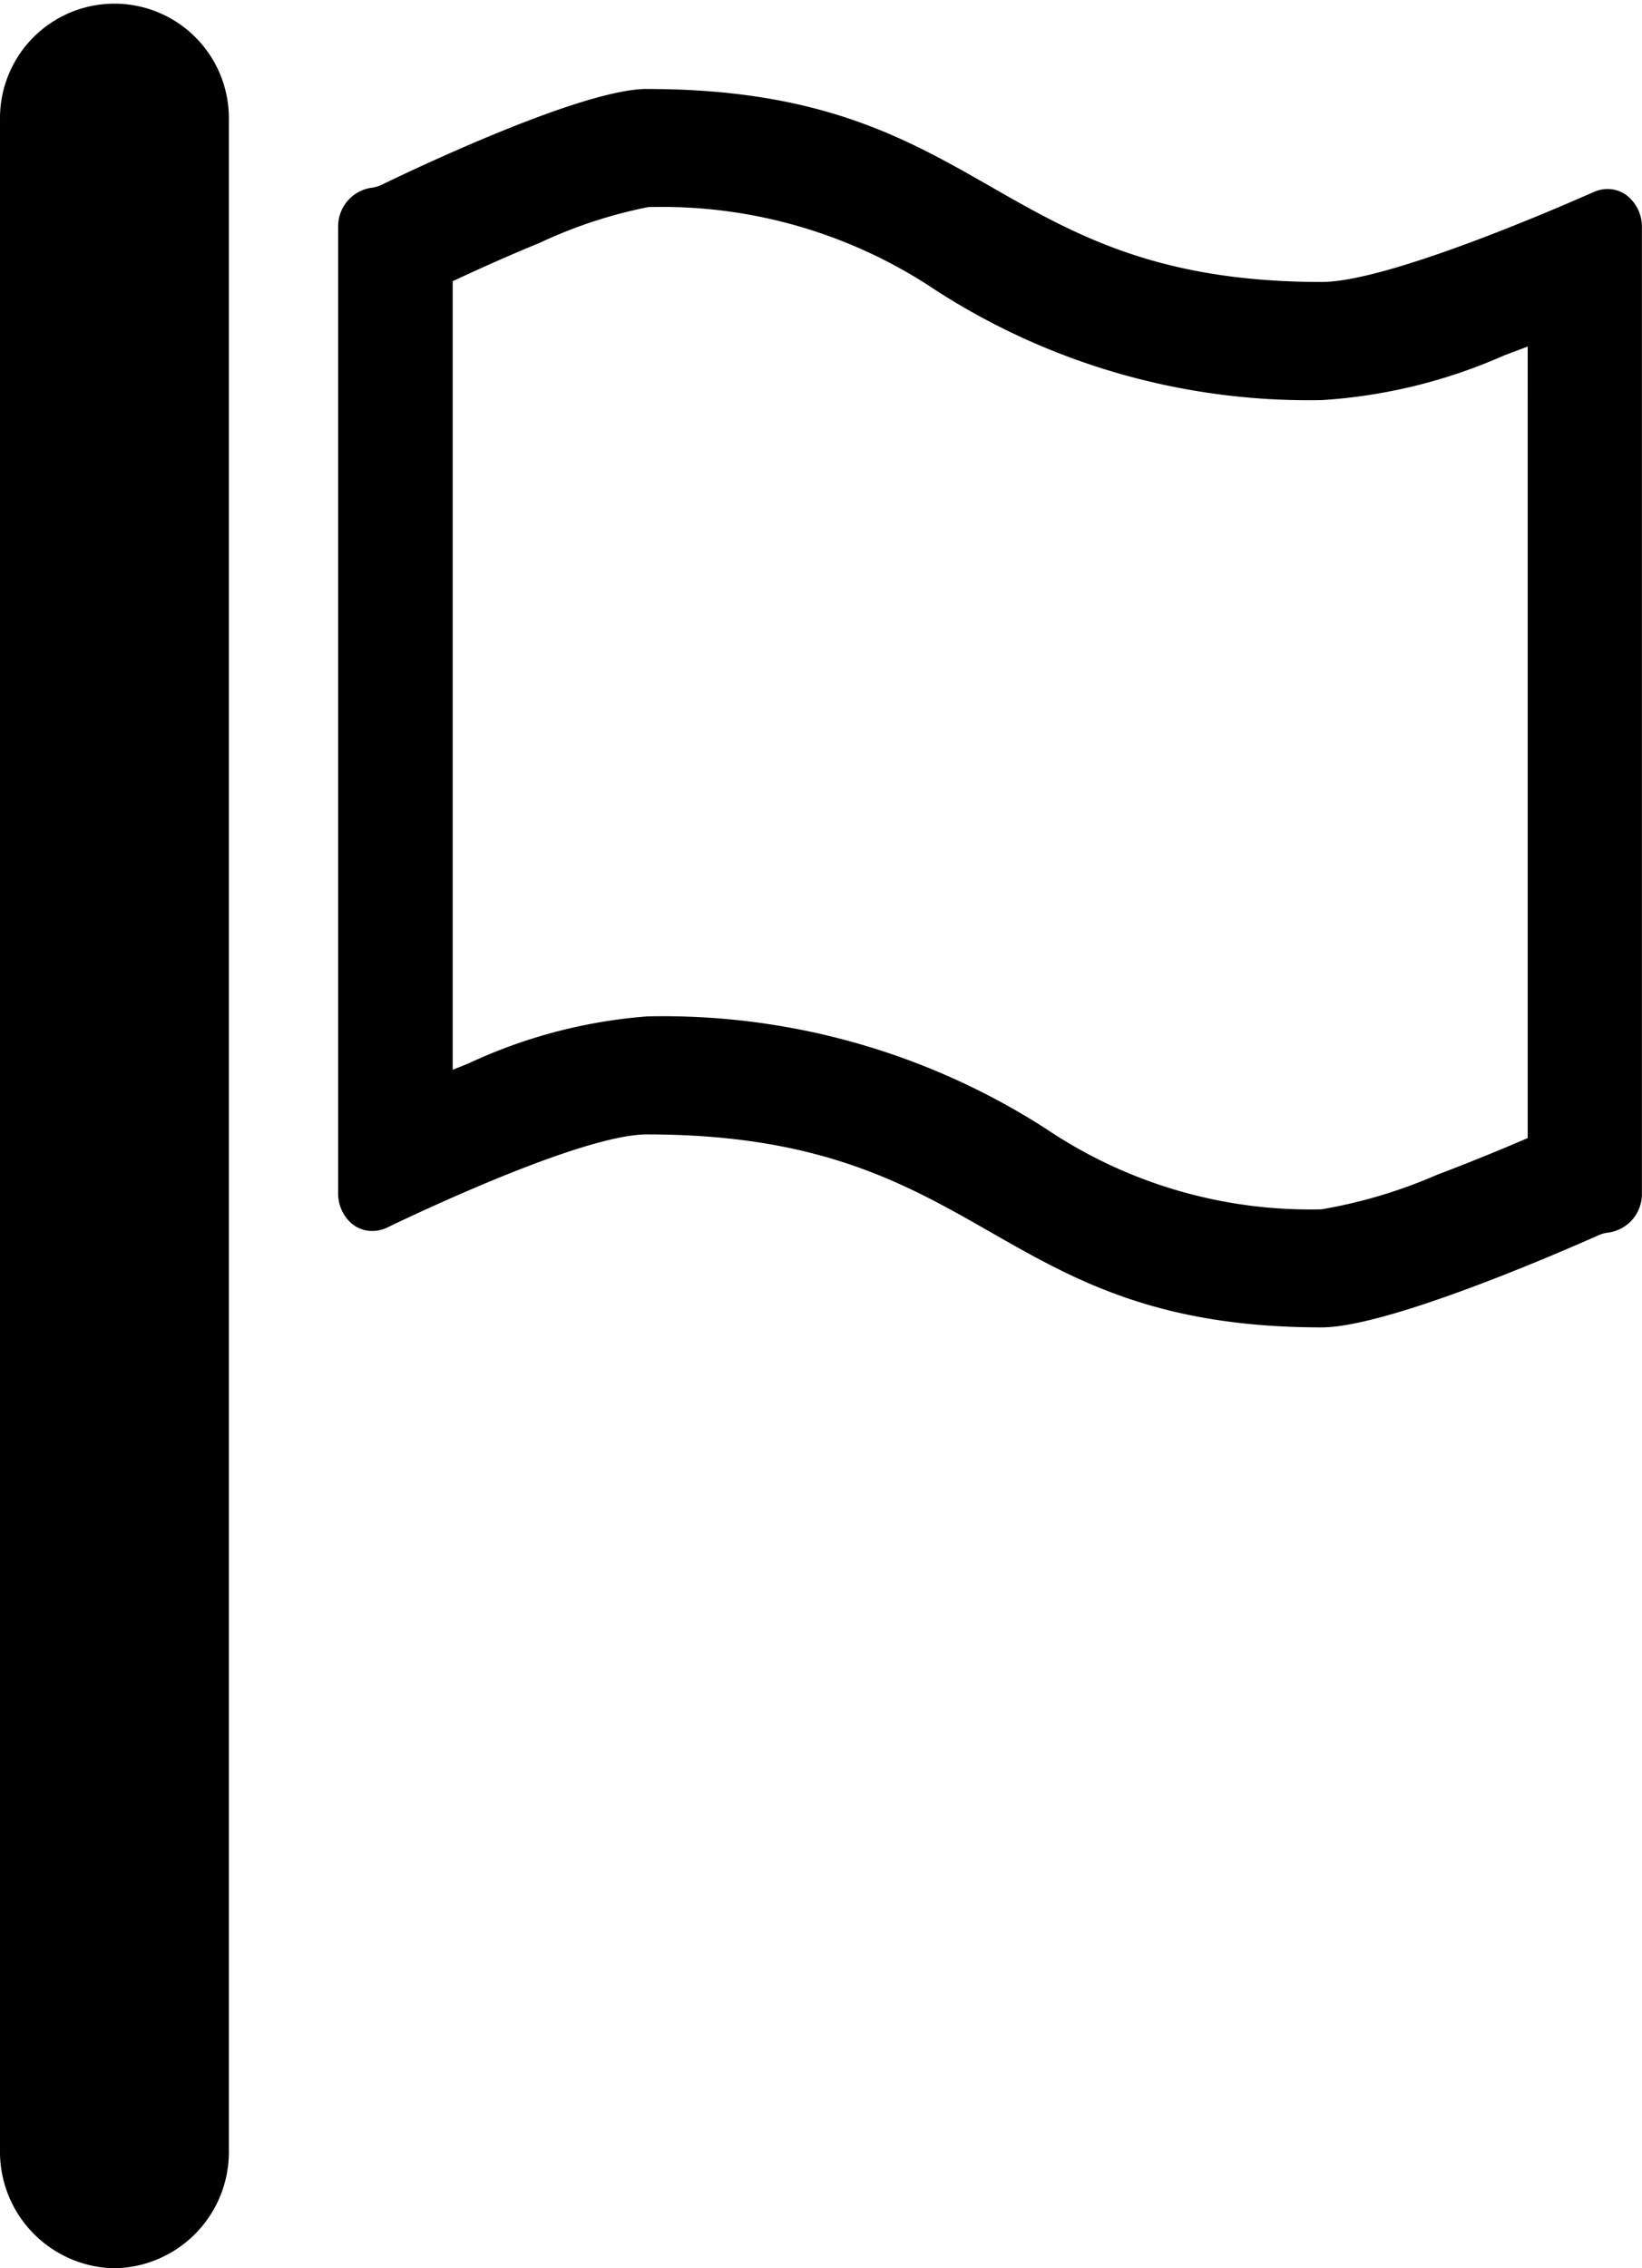 <svg xmlns="http://www.w3.org/2000/svg" width="39.46" height="54.493" viewBox="0 0 39.46 54.493">
  <g id="icon-flag" transform="translate(-170.859 -141.15)">
    <path id="Path_11800" data-name="Path 11800" d="M173.608,195.643a2.8,2.8,0,0,1-2.749-2.838V143.988a2.75,2.75,0,1,1,5.5,0V192.8A2.794,2.794,0,0,1,173.608,195.643Zm12.821-49.516a11.27,11.27,0,0,0-2.6.857c-.81.332-1.581.683-2.091.922v18.945l.388-.157a12.365,12.365,0,0,1,4.284-1.126,16.994,16.994,0,0,1,9.586,2.7,11.364,11.364,0,0,0,6.62,1.935,11.983,11.983,0,0,0,2.789-.835c.833-.313,1.626-.644,2.167-.877V149.475c-.184.071-.371.141-.559.211a12.8,12.8,0,0,1-4.388,1.076,16.513,16.513,0,0,1-9.285-2.644,11.8,11.8,0,0,0-6.91-1.992m-.021-2.838c8.245,0,8.245,4.636,16.216,4.636,1.546,0,5.513-1.709,6.536-2.162a.826.826,0,0,1,.333-.071.76.76,0,0,1,.5.187.957.957,0,0,1,.323.721v23.224a.935.935,0,0,1-.817.94.768.768,0,0,0-.227.063c-.791.353-5.039,2.213-6.652,2.213-7.97,0-7.983-4.636-16.216-4.636-1.481,0-5.22,1.746-6.242,2.238a.823.823,0,0,1-.356.082.766.766,0,0,1-.551-.229.959.959,0,0,1-.271-.671V146.6a.936.936,0,0,1,.8-.939.805.805,0,0,0,.25-.074c.79-.383,4.818-2.3,6.37-2.3Z"/>
  </g>
</svg>
